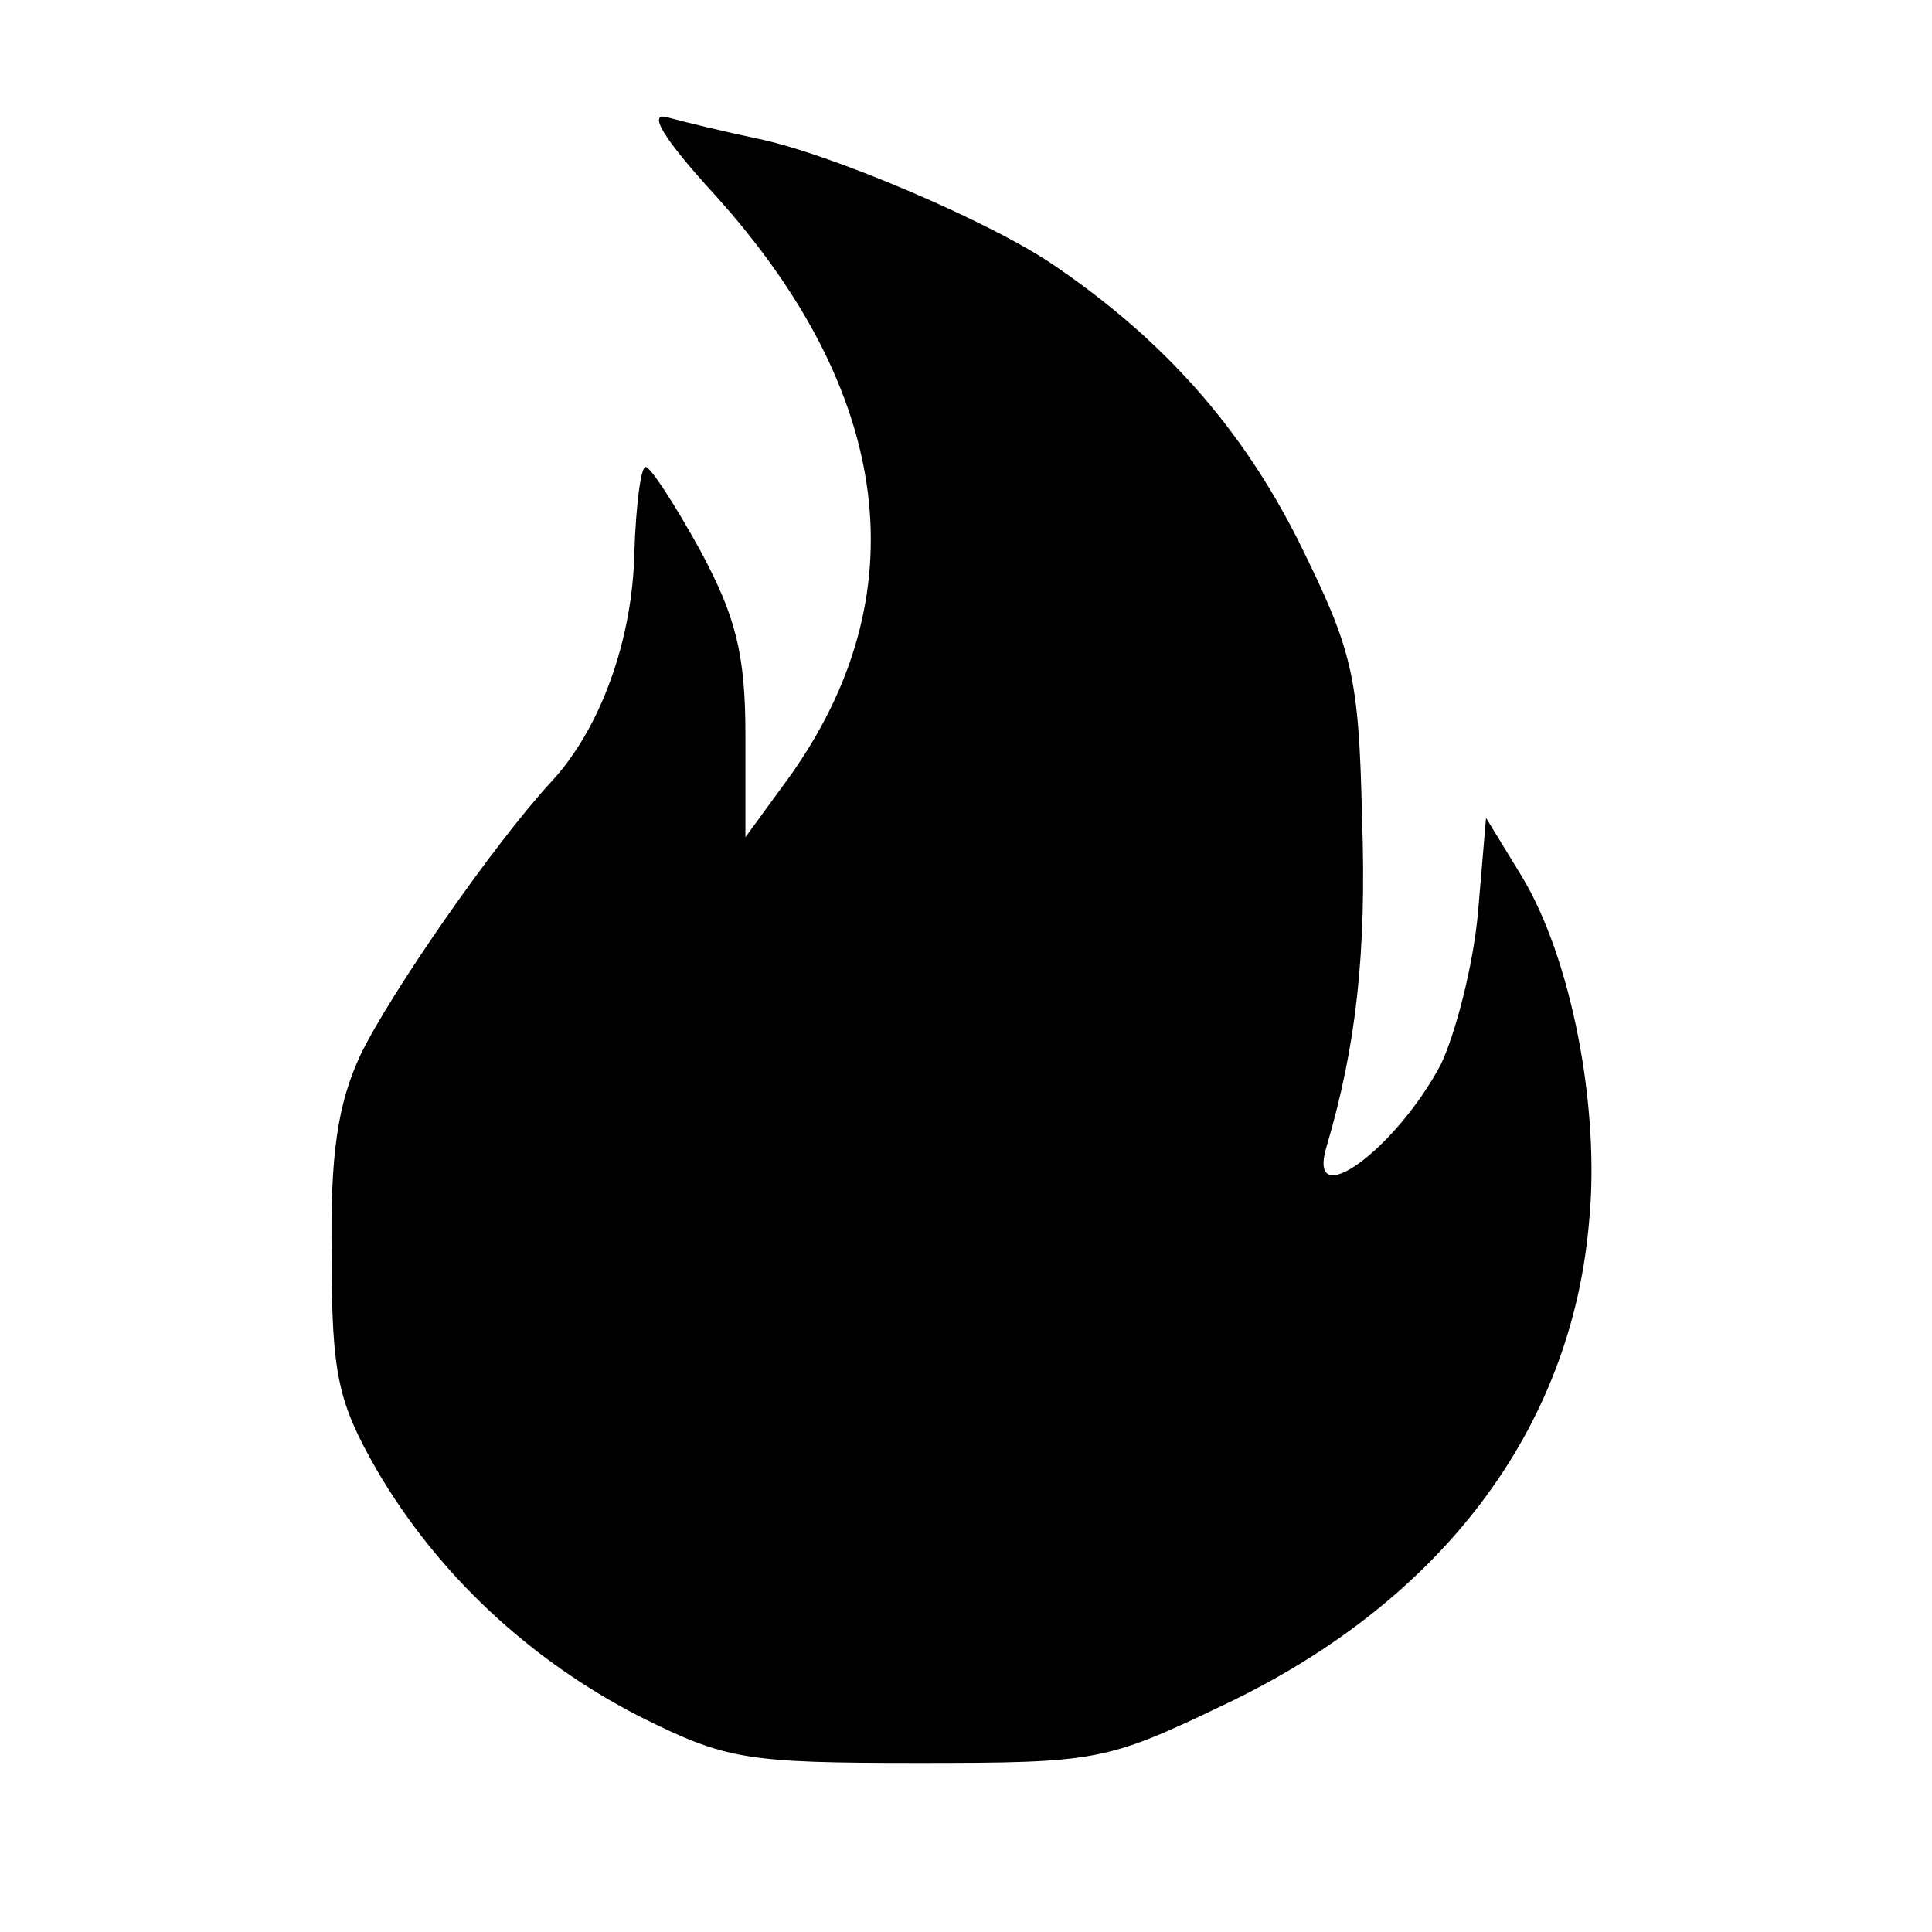 <?xml version="1.0" standalone="no"?>
<!DOCTYPE svg PUBLIC "-//W3C//DTD SVG 20010904//EN"
 "http://www.w3.org/TR/2001/REC-SVG-20010904/DTD/svg10.dtd">
<svg version="1.0" xmlns="http://www.w3.org/2000/svg"
 width="120pt" height="120pt" viewBox="0 0 120 120"
 preserveAspectRatio="xMidYMid meet">
<g transform="translate(0,120) scale(0.1,-0.1)"
fill="#000000" stroke="none">
<path d="M444 1079 c111 -123 127 -249 46 -362 l-27 -37 0 63 c0 51 -6 74 -28
115 -16 29 -31 52 -34 52 -3 0 -6 -24 -7 -53 -1 -54 -21 -110 -52 -143 -35
-38 -99 -130 -118 -169 -14 -30 -19 -61 -18 -125 0 -74 4 -91 28 -133 38 -65
95 -118 163 -153 54 -27 66 -29 173 -29 111 0 117 1 190 36 135 64 216 171
227 300 7 71 -11 164 -42 215 l-22 36 -5 -59 c-3 -33 -14 -75 -23 -94 -28 -53
-84 -94 -71 -51 18 61 25 119 22 204 -2 89 -6 104 -39 171 -35 70 -83 125
-152 172 -39 27 -140 70 -185 79 -19 4 -44 10 -55 13 -13 4 -4 -12 29 -48z"/>
</g>
</svg>
